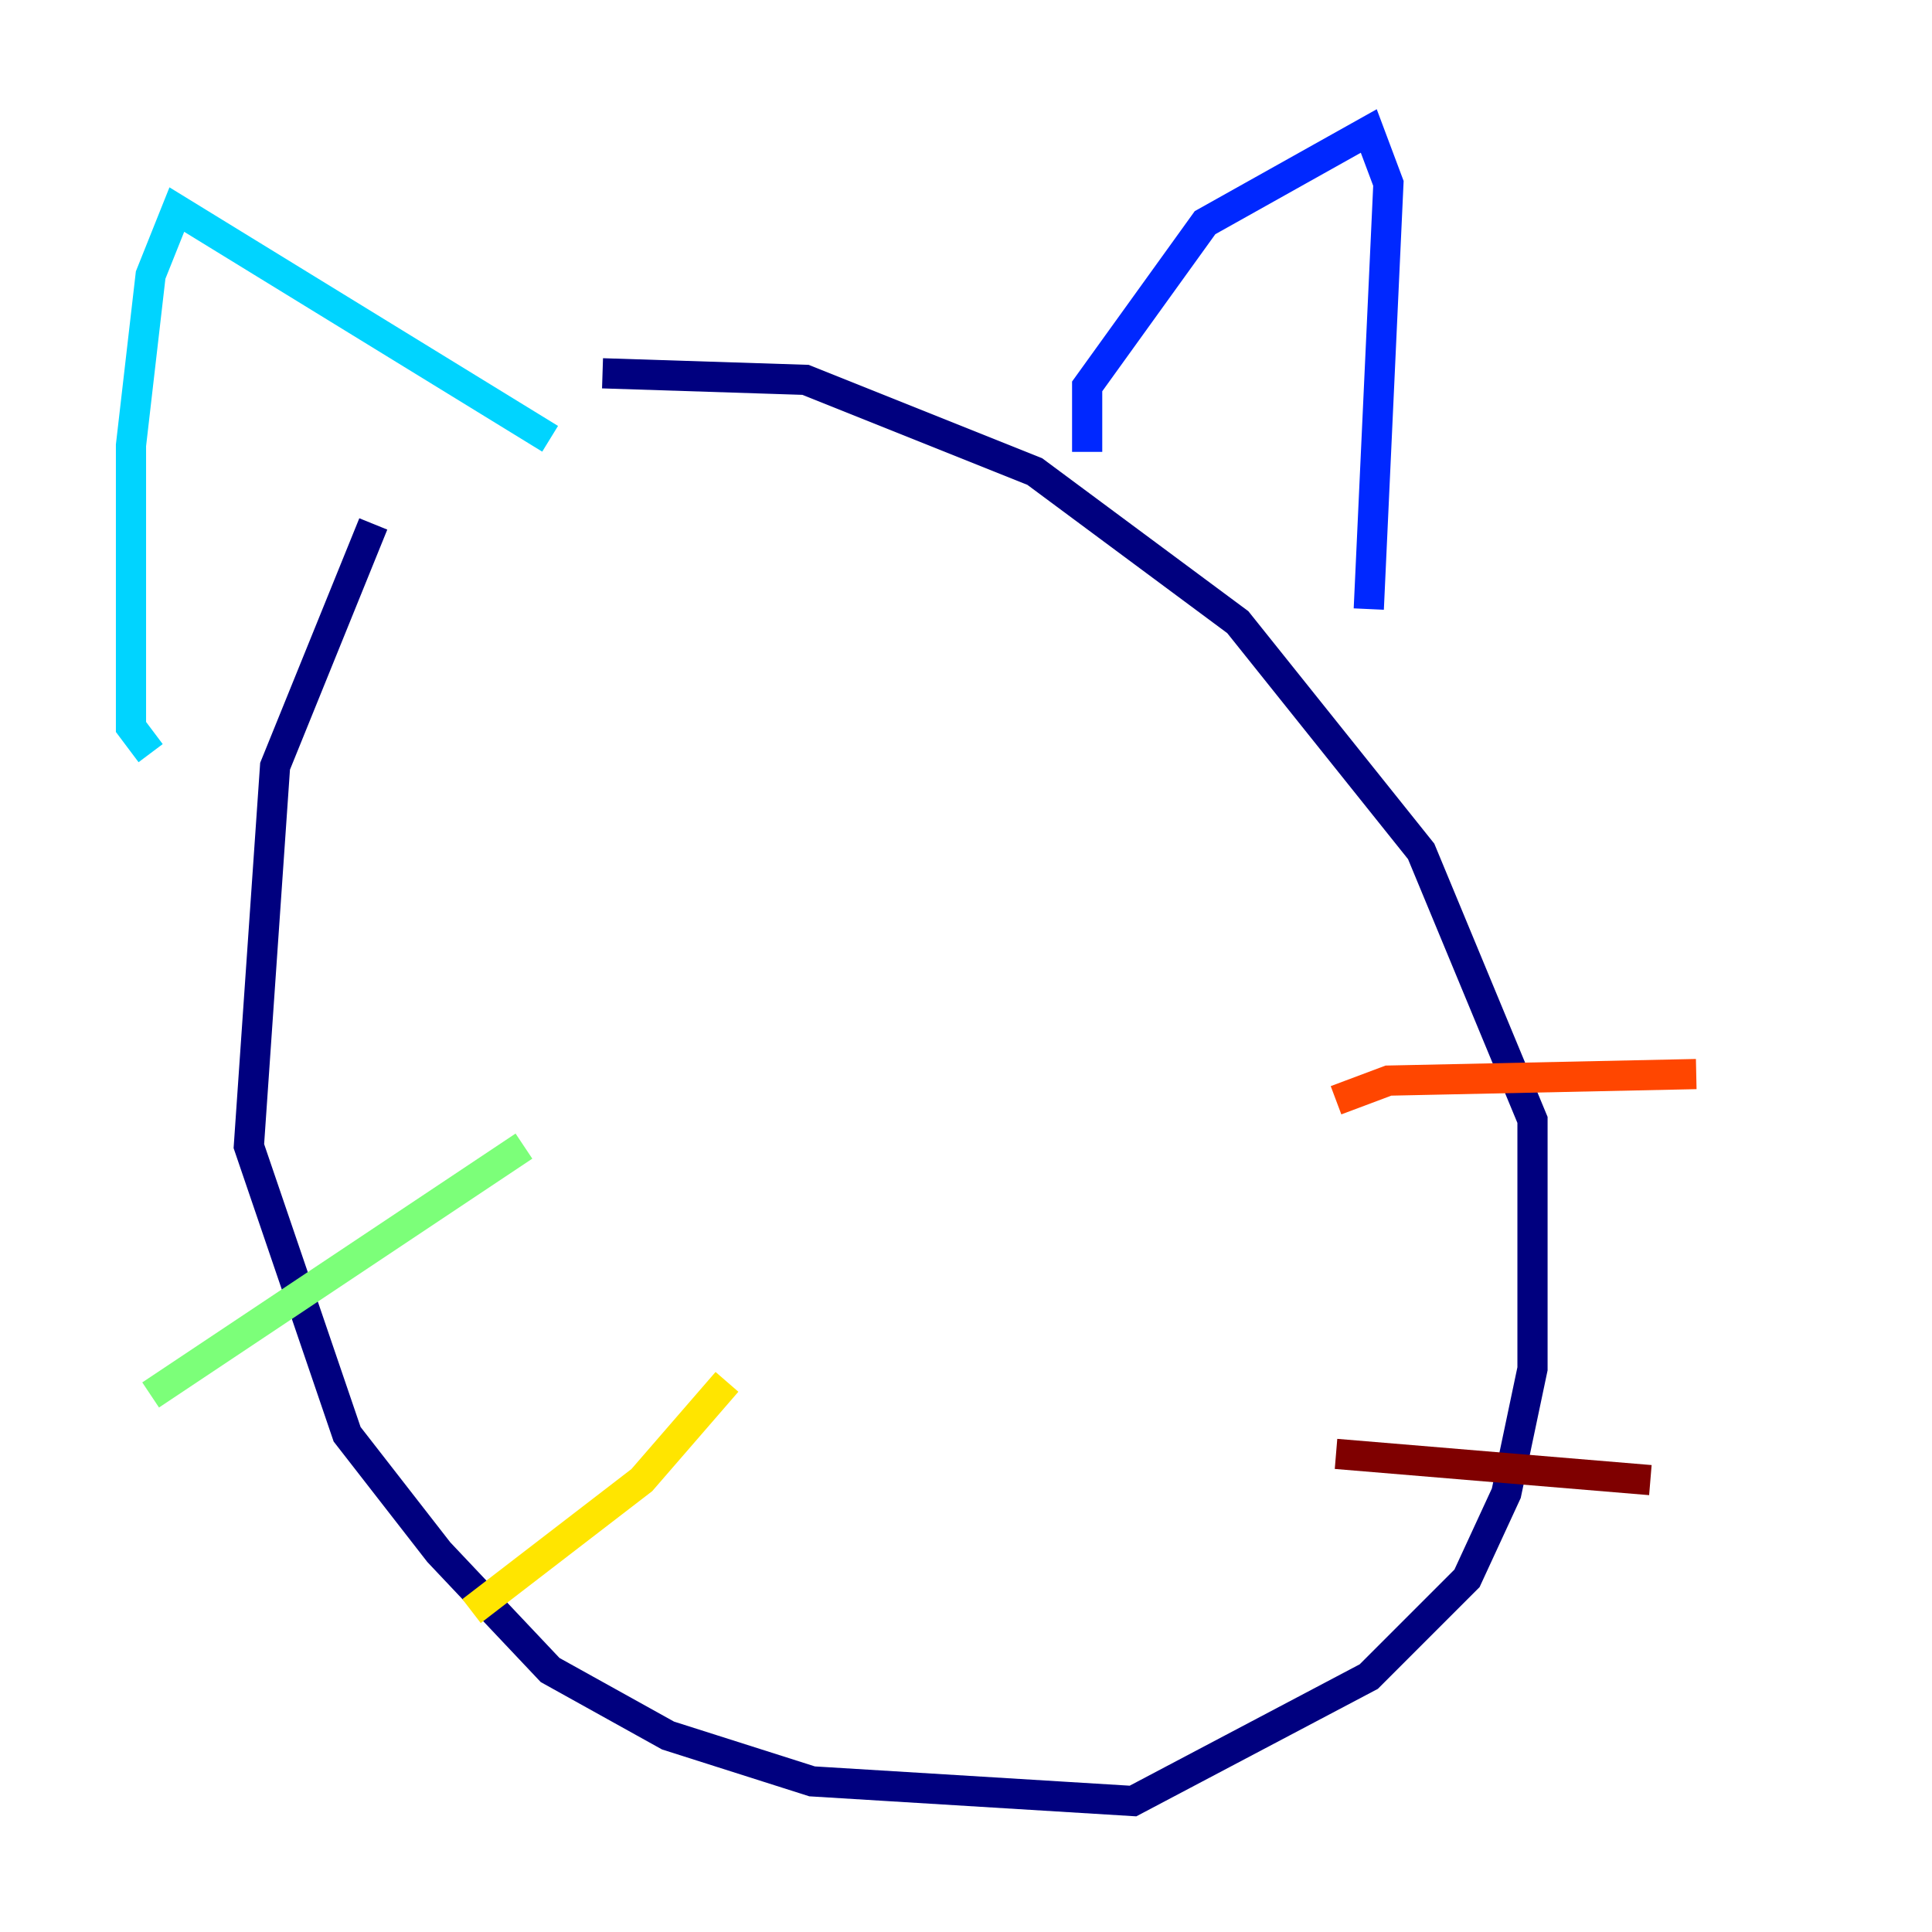 <?xml version="1.0" encoding="utf-8" ?>
<svg baseProfile="tiny" height="128" version="1.2" viewBox="0,0,128,128" width="128" xmlns="http://www.w3.org/2000/svg" xmlns:ev="http://www.w3.org/2001/xml-events" xmlns:xlink="http://www.w3.org/1999/xlink"><defs /><polyline fill="none" points="24.732,34.712 18.224,50.766 16.488,75.932 22.997,95.024 29.071,102.834 36.447,110.644 44.258,114.983 53.803,118.02 75.064,119.322 90.685,111.078 97.193,104.57 99.797,98.929 101.532,90.685 101.532,74.197 94.156,56.407 82.007,41.22 68.556,31.241 53.37,25.166 39.919,24.732" stroke="#00007f" stroke-width="2" /><polyline fill="none" points="72.027,29.939 72.027,25.6 79.837,14.752 90.685,8.678 91.986,12.149 90.685,40.352" stroke="#0028ff" stroke-width="2" /><polyline fill="none" points="36.447,29.071 11.715,13.885 9.98,18.224 8.678,29.505 8.678,48.163 9.98,49.898" stroke="#00d4ff" stroke-width="2" /><polyline fill="none" points="34.712,75.932 9.98,92.42" stroke="#7cff79" stroke-width="2" /><polyline fill="none" points="48.163,91.552 42.522,98.061 31.241,106.739" stroke="#ffe500" stroke-width="2" /><polyline fill="none" points="88.515,72.895 91.986,71.593 112.38,71.159" stroke="#ff4600" stroke-width="2" /><polyline fill="none" points="88.515,96.325 109.342,98.061" stroke="#7f0000" stroke-width="2" /></svg>